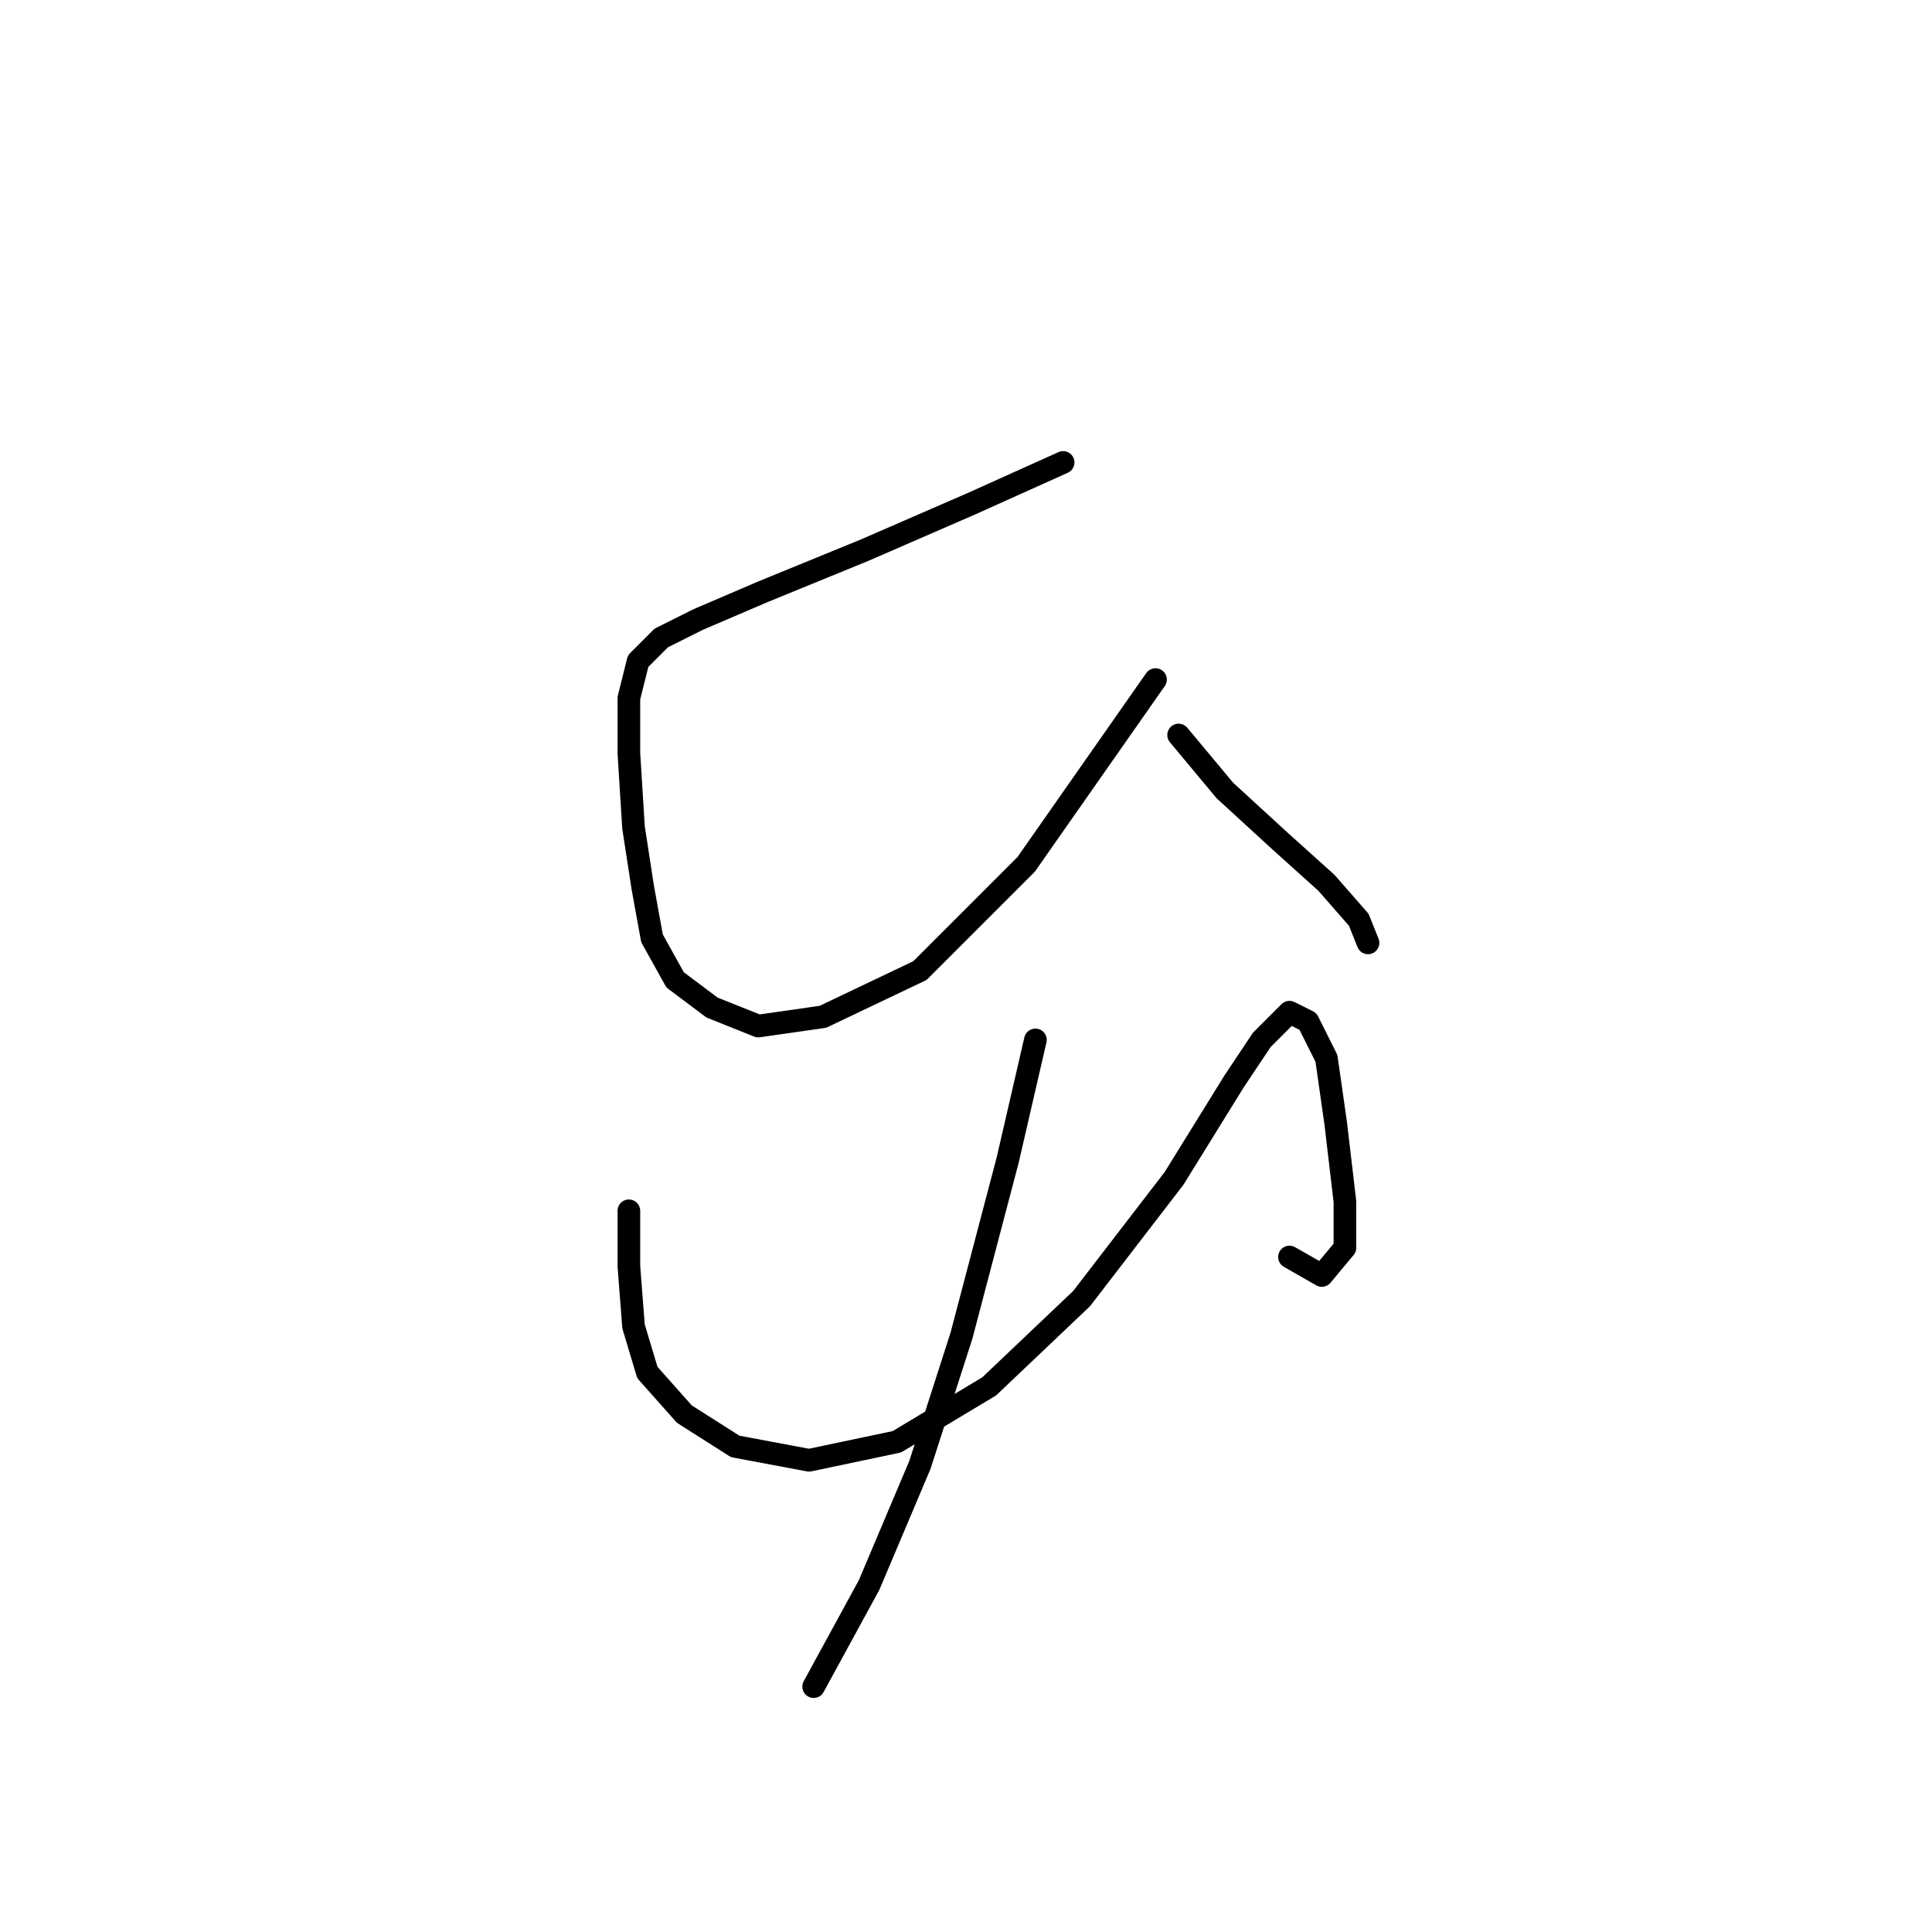 <?xml version="1.0" standalone="no"?>
    <svg width="256" height="256" xmlns="http://www.w3.org/2000/svg" version="1.1">
    <polyline stroke="black" stroke-width="3" stroke-linecap="round" fill="transparent" stroke-linejoin="round" points="140.87 61.277 128.628 66.786 114.549 72.907 101.082 78.416 92.513 82.089 87.616 84.537 84.555 87.598 83.331 92.495 83.331 99.84 83.943 109.634 85.168 117.591 86.392 124.325 89.452 129.834 94.349 133.506 100.47 135.955 109.04 134.731 121.894 128.61 135.973 114.531 153.112 90.046 153.112 90.046 " />
        <polyline stroke="black" stroke-width="3" stroke-linecap="round" fill="transparent" stroke-linejoin="round" points="156.173 97.392 162.294 104.737 169.639 111.47 175.76 116.979 180.045 121.876 181.269 124.937 181.269 124.937 " />
        <polyline stroke="black" stroke-width="3" stroke-linecap="round" fill="transparent" stroke-linejoin="round" points="83.331 160.439 83.331 167.785 83.943 175.742 85.78 181.863 90.677 187.372 97.41 191.657 107.204 193.494 118.834 191.045 131.076 183.7 143.318 172.07 155.561 156.155 163.518 143.3 167.191 137.791 170.863 134.119 173.312 135.343 175.76 140.24 176.984 148.809 178.209 159.215 178.209 165.336 175.148 169.009 170.863 166.561 170.863 166.561 " />
        <polyline stroke="black" stroke-width="3" stroke-linecap="round" fill="transparent" stroke-linejoin="round" points="137.197 137.791 133.524 153.706 127.403 176.966 121.894 194.106 115.161 210.021 107.816 223.487 107.816 223.487 " />
        </svg>